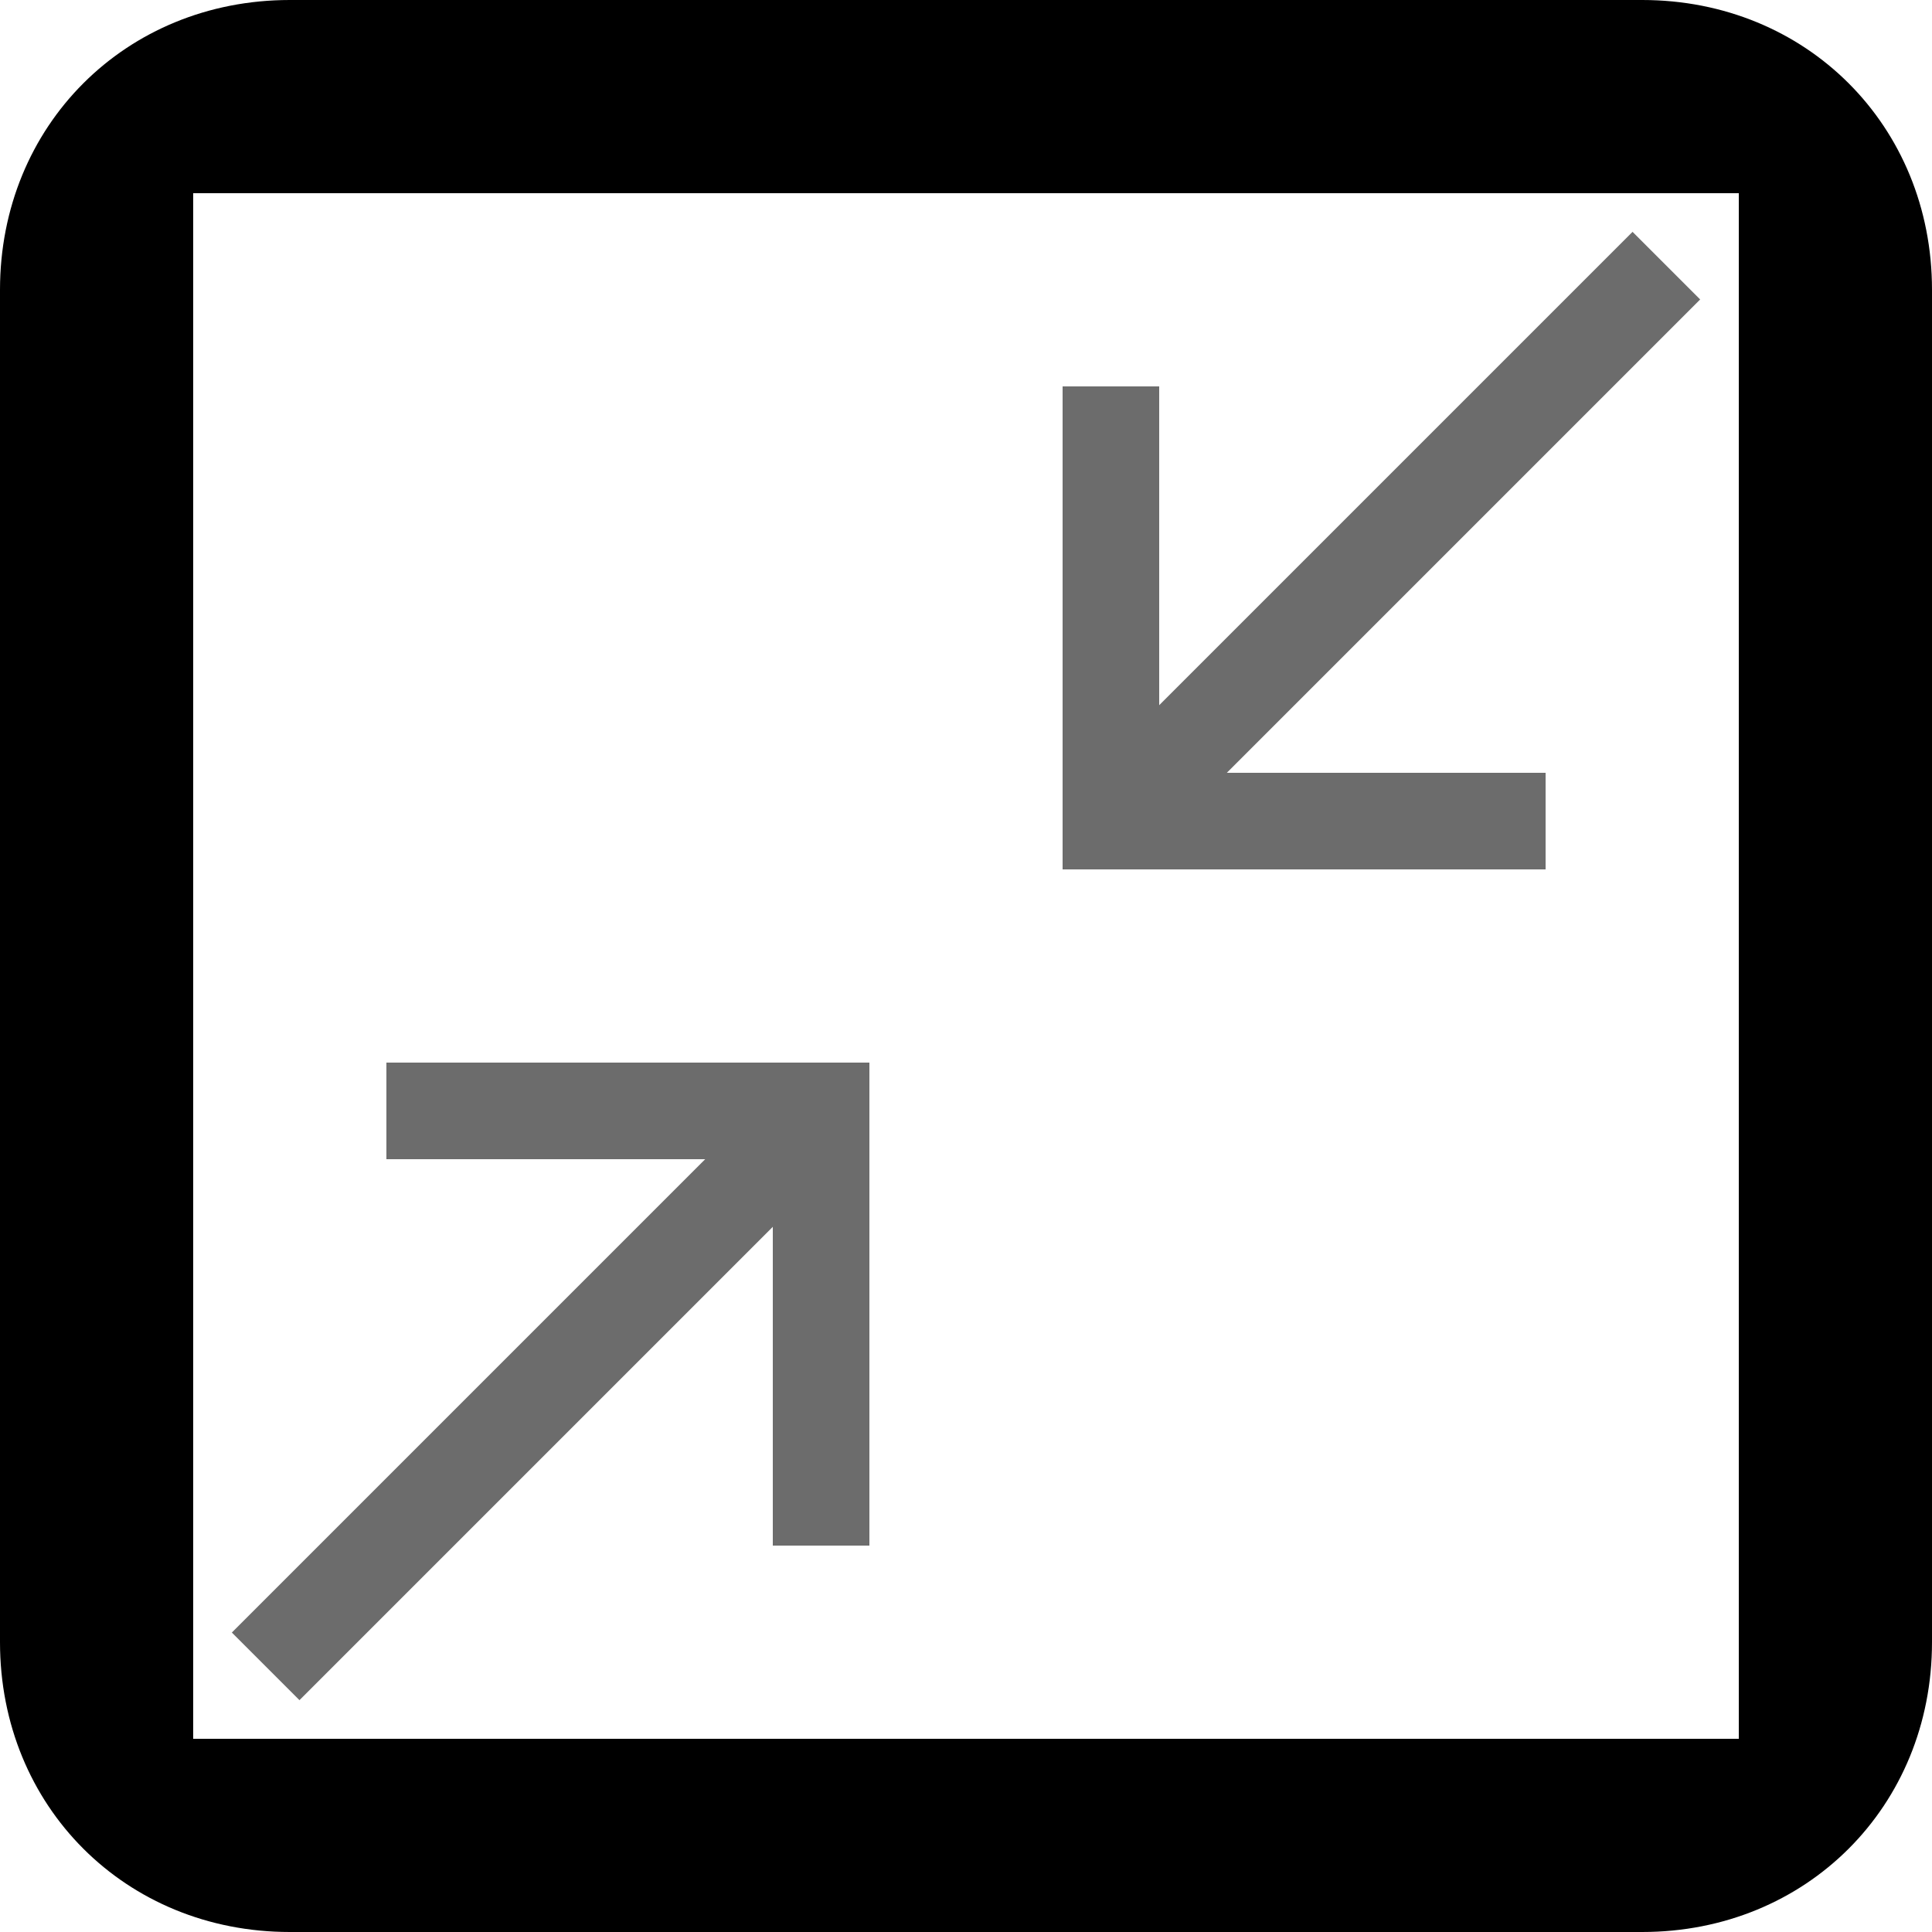 <?xml version="1.0" encoding="utf-8"?>
<!-- Generator: Adobe Illustrator 18.1.1, SVG Export Plug-In . SVG Version: 6.00 Build 0)  -->
<svg version="1.1" xmlns="http://www.w3.org/2000/svg" xmlns:xlink="http://www.w3.org/1999/xlink" x="0px" y="0px"
	 viewBox="0 0 20 20" enable-background="new 0 0 20 20" xml:space="preserve">
<g id="矩形_7_1_" enable-background="new    ">
	<g id="矩形_7">
		<g>
			<path fill-rule="evenodd" clip-rule="evenodd" d="M17,0H3C1.3,0,0,1.3,0,3v14c0,1.7,1.3,3,3,3h14c1.7,0,3-1.3,3-3V3
				C20,1.3,18.7,0,17,0z M18,18H2V2h16V18z"/>
		</g>
	</g>
</g>
<g id="矩形_6_拷贝_1_" enable-background="new    ">
	<g id="矩形_6_拷贝">
		<g>
			<polygon fill-rule="evenodd" clip-rule="evenodd" fill="#6C6C6C" points="4,11 4,12 8,12 8,16 9,16 9,11 			"/>
		</g>
	</g>
</g>
<g id="矩形_6_拷贝_3_1_" enable-background="new    ">
	<g id="矩形_6_拷贝_3">
		<g>
			<polygon fill-rule="evenodd" clip-rule="evenodd" fill="#6C6C6C" points="12,8 12,4 11,4 11,9 16,9 16,8 			"/>
		</g>
	</g>
</g>
<g id="矩形_6_1_" enable-background="new    ">
	<g id="矩形_6">
		<g>
			<polygon fill="#6C6C6C" points="16.9,2.4 11.4,7.9 12.1,8.6 17.6,3.1 16.9,2.4 			"/>
		</g>
	</g>
</g>
<g id="矩形_6_拷贝_2_1_" enable-background="new    ">
	<g id="矩形_6_拷贝_2">
		<g>
			<polygon fill="#6C6C6C" points="7.9,11.4 2.4,16.9 3.1,17.6 8.6,12.1 7.9,11.4 			"/>
		</g>
	</g>
</g>
</svg>
